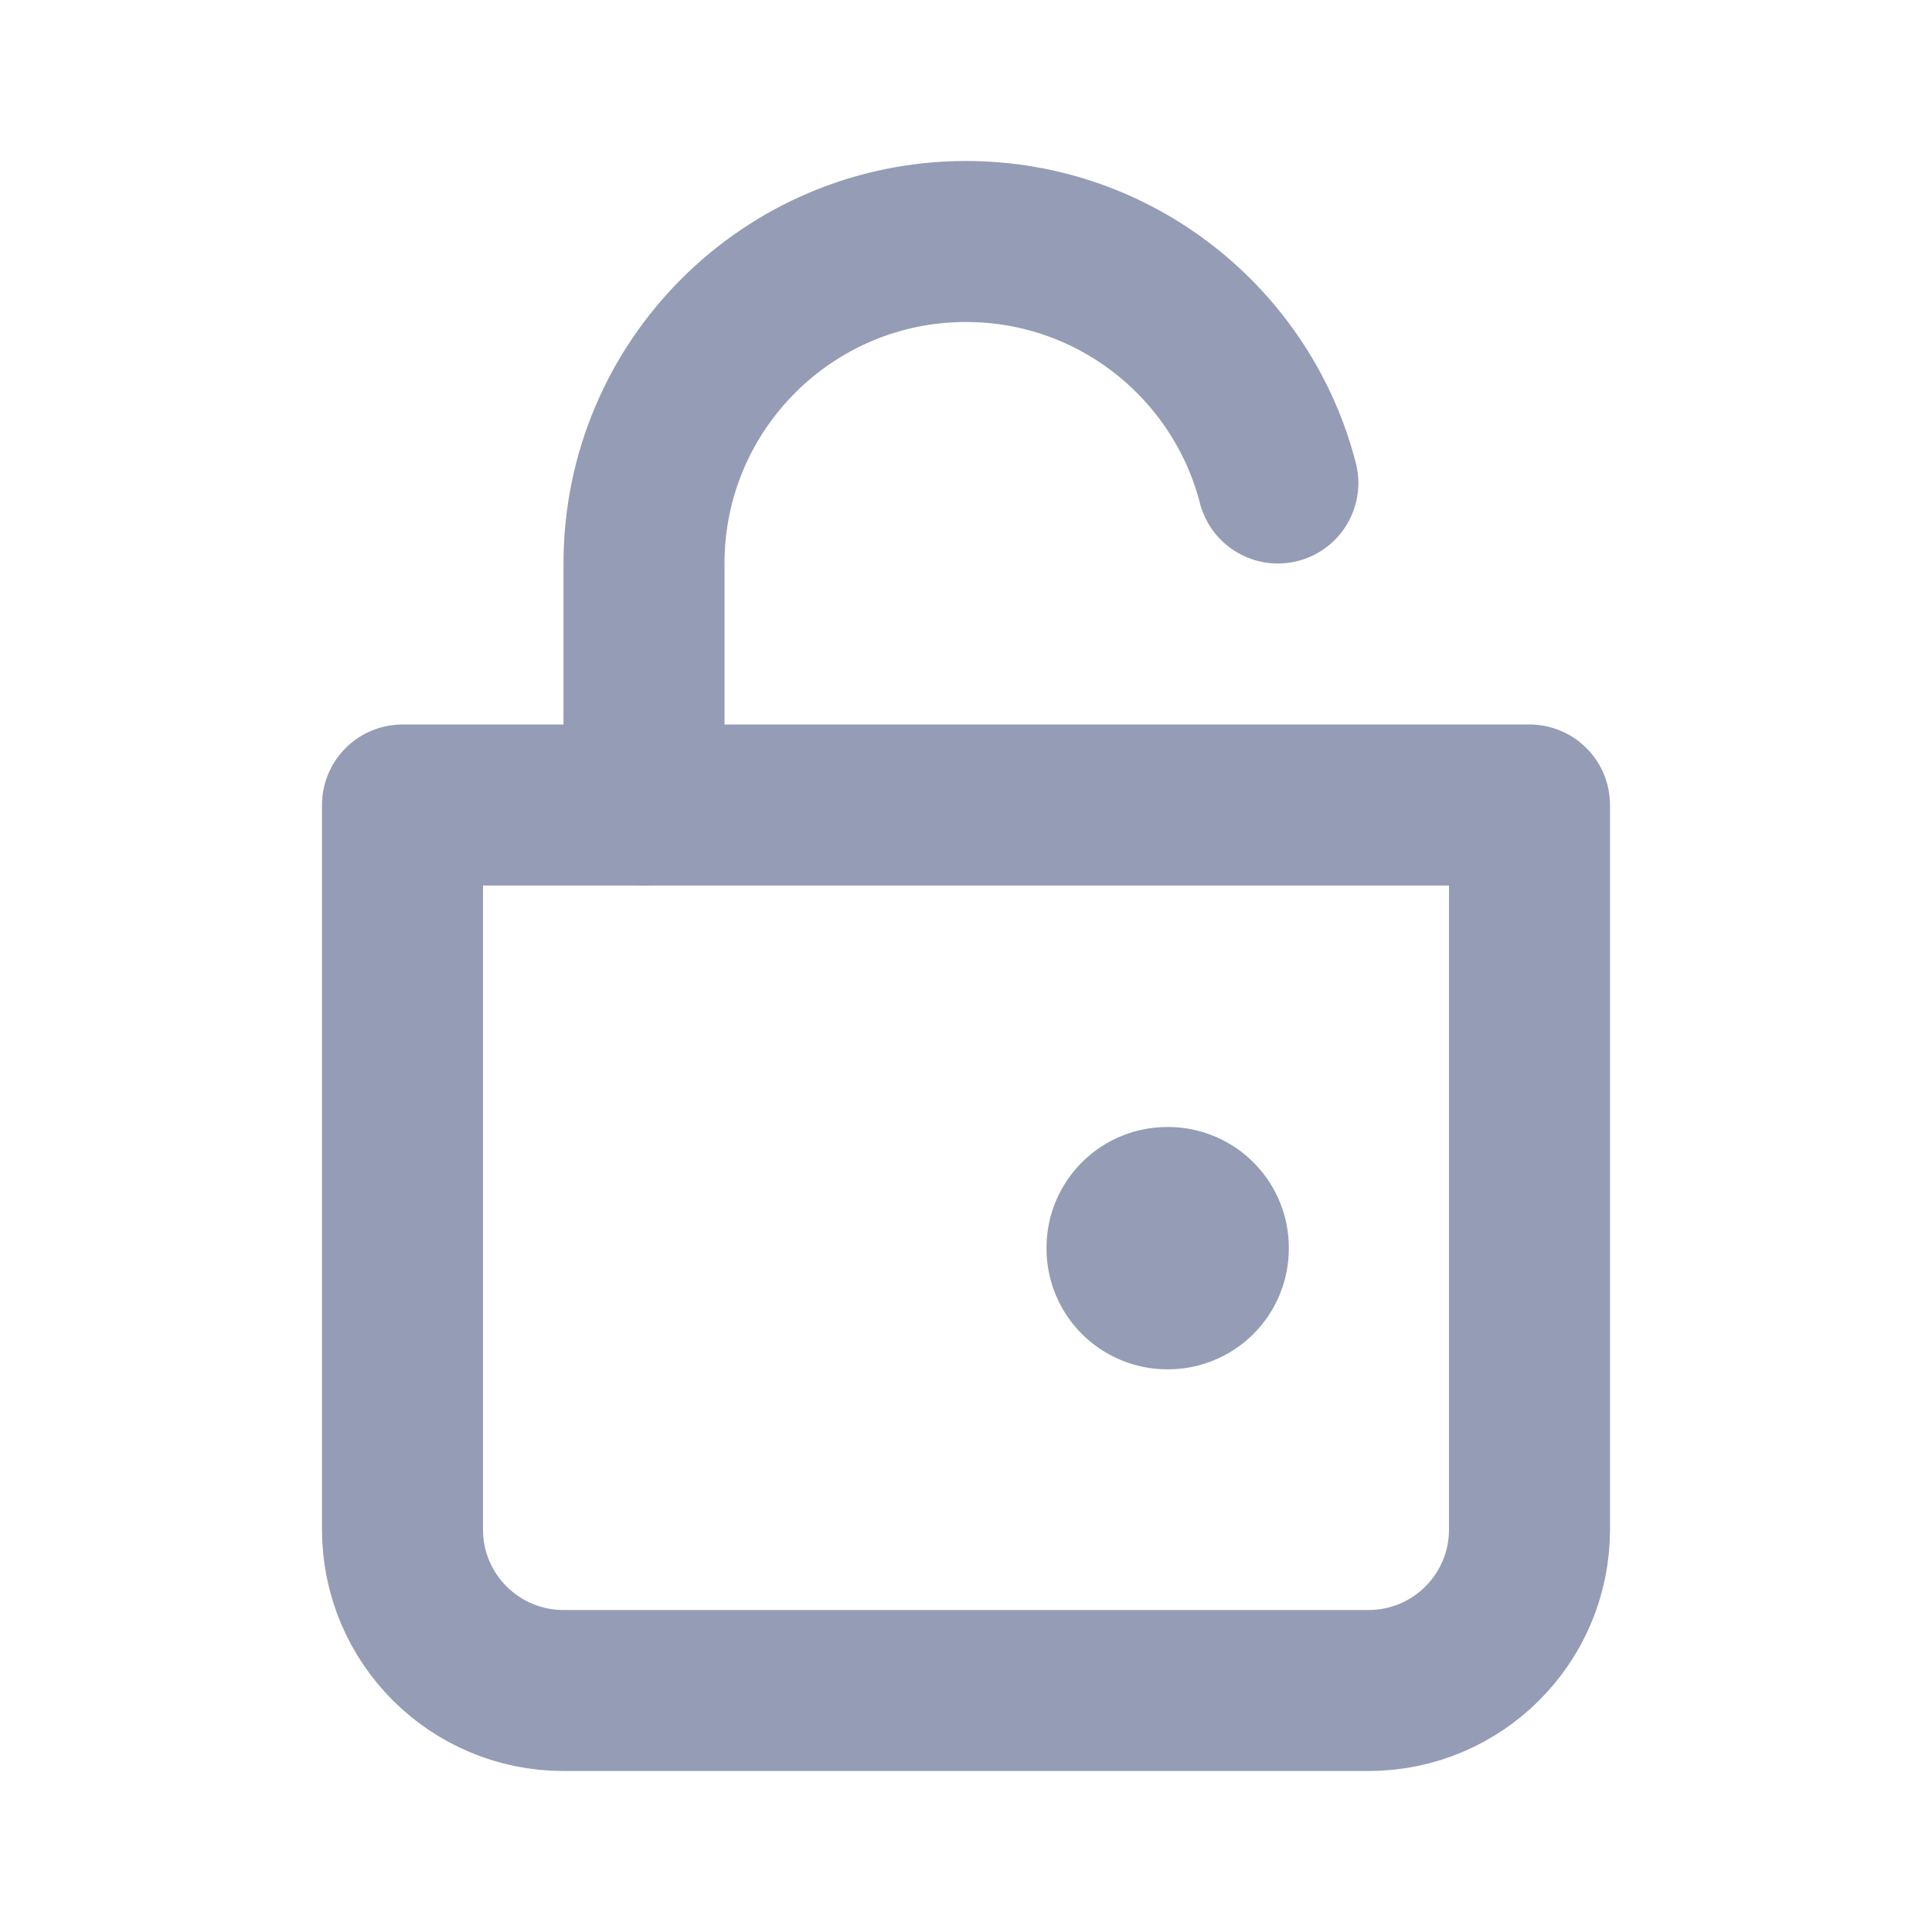 <svg width="24" height="24" viewBox="0 0 24 24" fill="none" xmlns="http://www.w3.org/2000/svg">
<path d="M8 10V7C8 4.791 9.791 3 12 3C13.864 3 15.43 4.275 15.874 6" stroke="#959CB6" stroke-width="2" stroke-linecap="round"/>
<path d="M5 10H19V19C19 20.105 18.105 21 17 21H7C5.895 21 5 20.105 5 19V10Z" stroke="#959CB6" stroke-width="2" stroke-linejoin="round"/>
<rect x="14.5" y="15.5" width="0.01" height="0.01" stroke="#959CB6" stroke-width="3" stroke-linejoin="round"/>
</svg>
